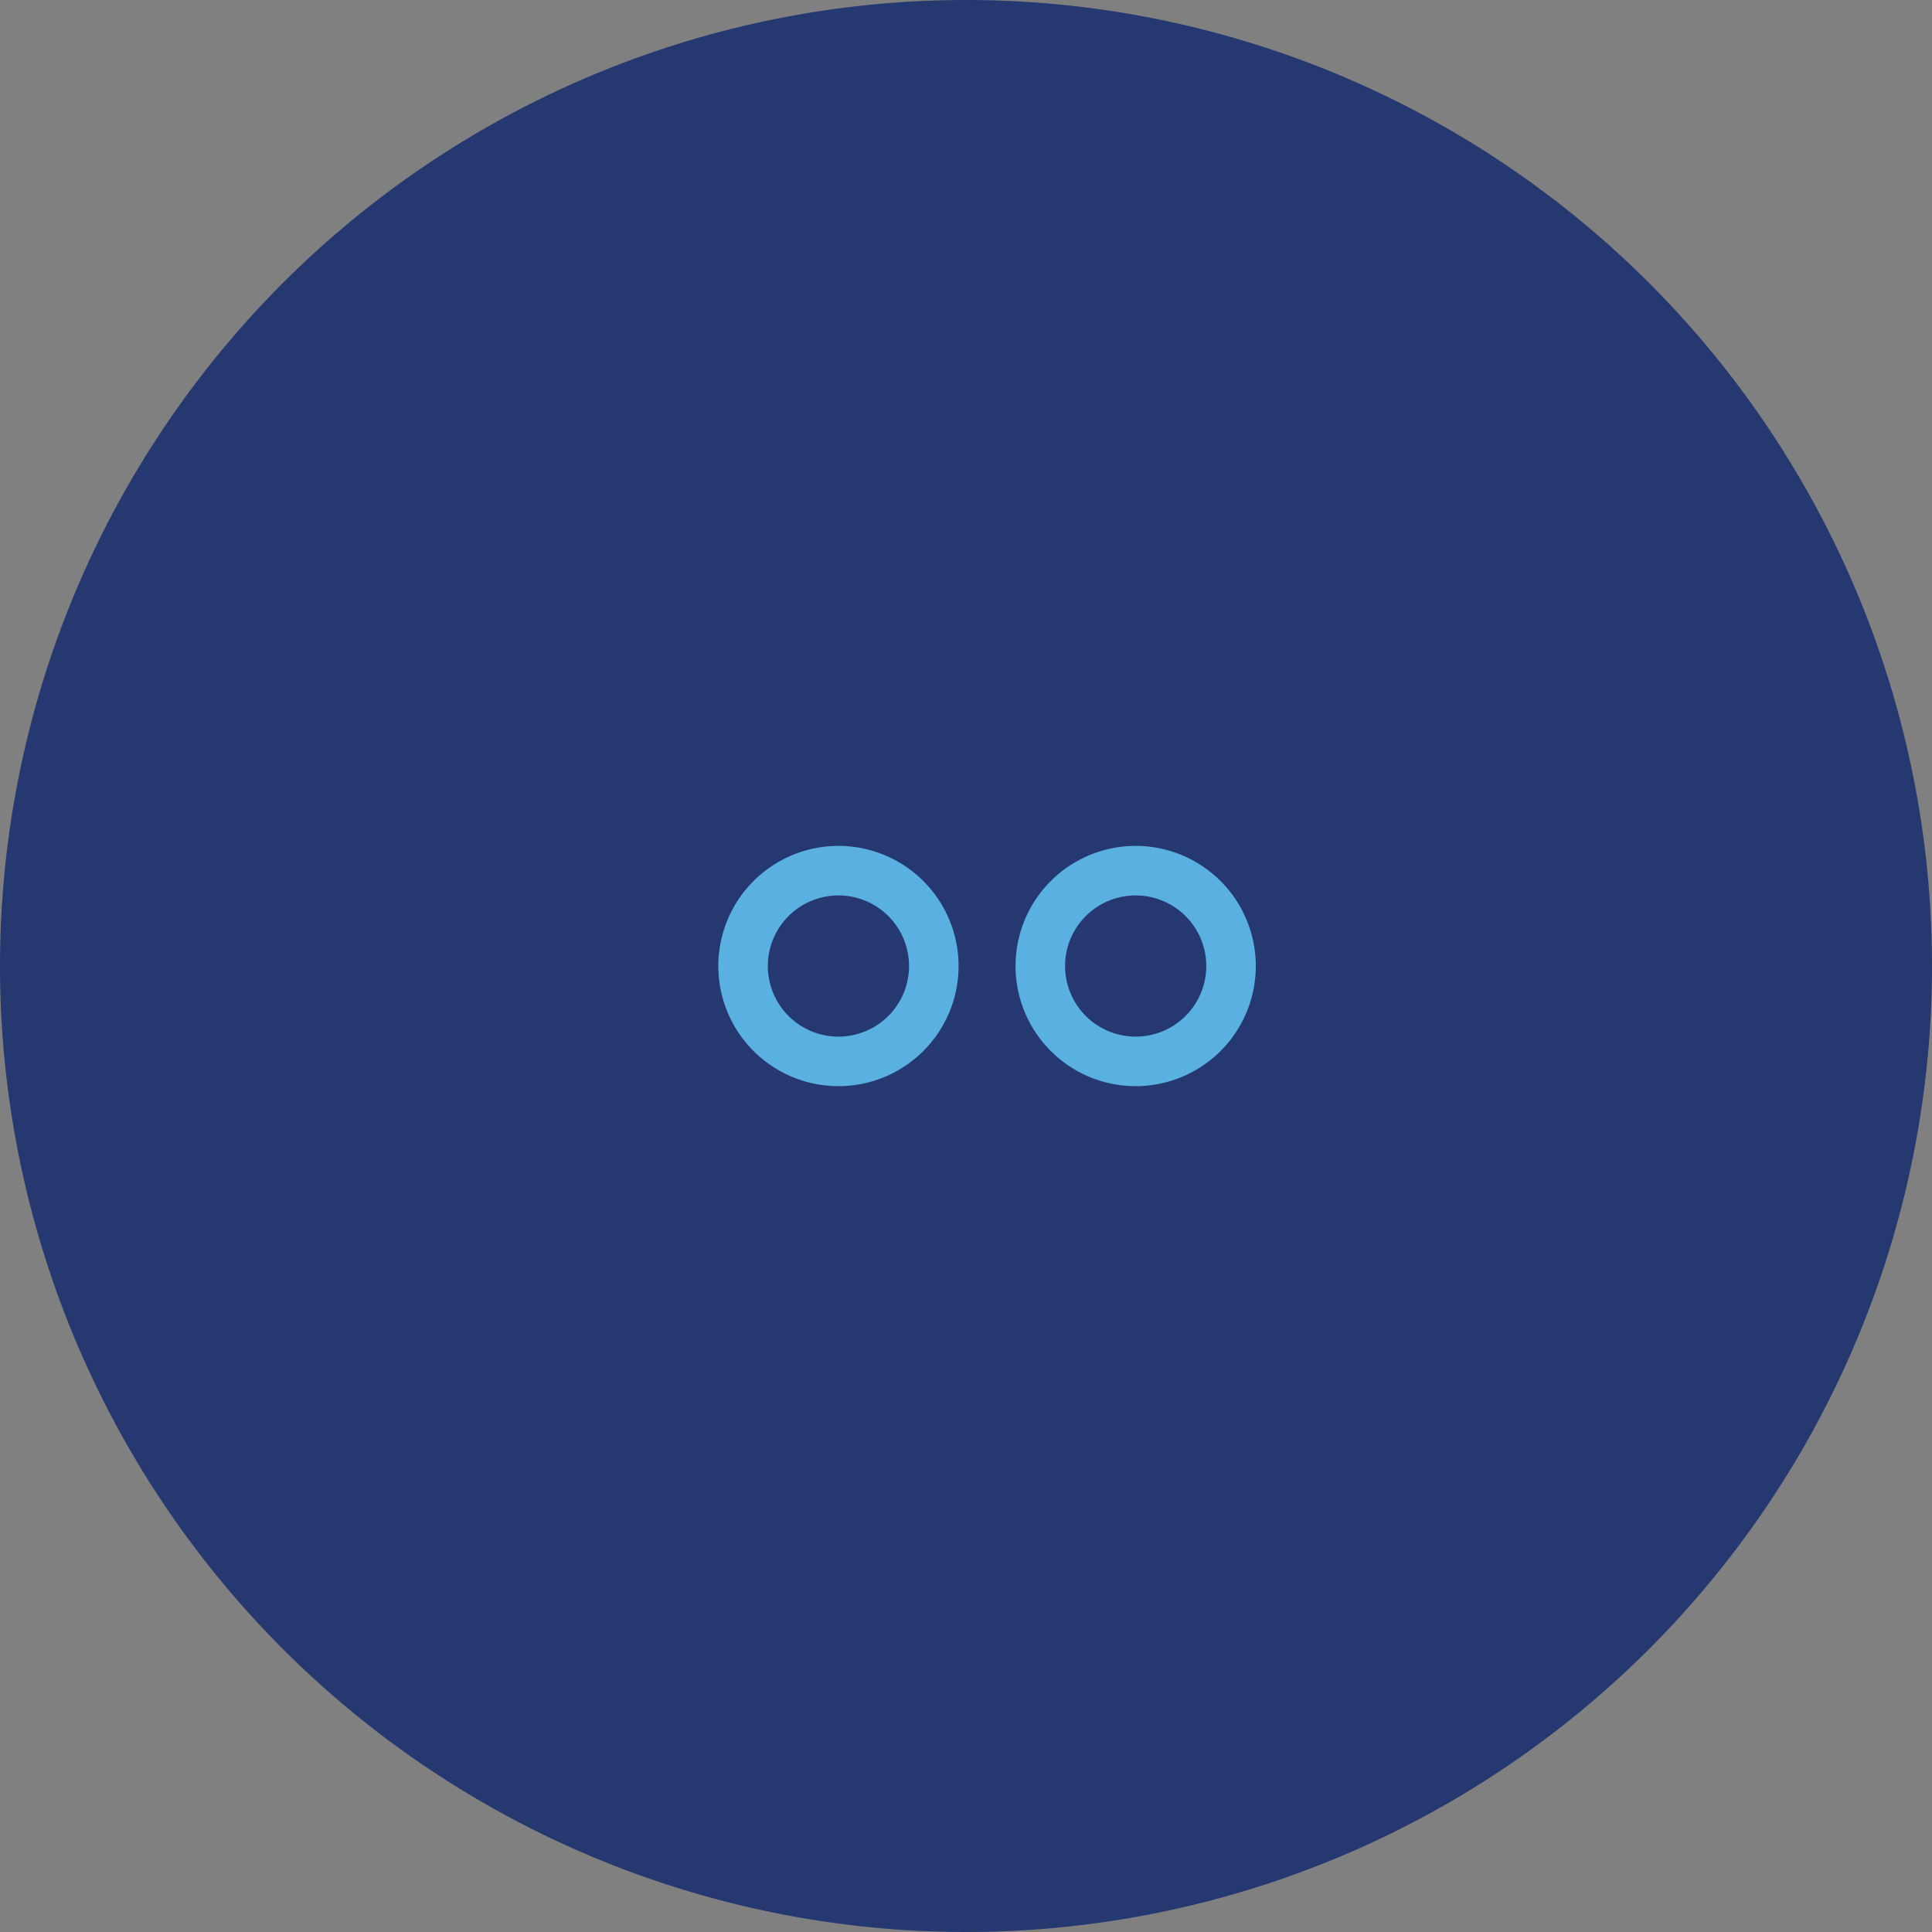 <?xml version="1.0" encoding="UTF-8" standalone="no"?>
<svg width="156" height="156" viewBox="0 0 156 156" version="1.1" xmlns="http://www.w3.org/2000/svg">
  <rect x="0" y="0" width="156" height="156" fill="#808080" stroke="none"/>
  <path data-name="Path 3375" d="M 78,0 A 78,78 0 1 1 0,78 78,78 0 0 1 78,0" fill="#25386f" />
  <path data-name="Path 3376" d="m 20.7,70.302 a 7.7,7.7 0 1 1 -7.7,7.7 7.7,7.7 0 0 1 7.7,-7.7 z" fill="none" stroke="#5ab0e1" stroke-width="4" transform="translate(47,0.0)">
    <animateTransform id="step0" attributeName="transform" attributeType="XML" type="translate" from="47" to="10" begin="0" dur="1s" fill="freeze" />
  </path>
  <path data-name="Path 3377" d="m 132.7,70.302 a 7.7,7.7 0 1 1 -7.7,7.7 7.7,7.7 0 0 1 7.7,-7.7 z" fill="none" stroke="#5ab0e1" stroke-width="4" transform="translate(-41,0.0)">
    <animateTransform id="step0" attributeName="transform" attributeType="XML" type="translate" from="-41" to="-10" begin="0" dur="1s" fill="freeze"/>
  </path>
  <clipPath id="clip1">
    <rect x="30" y="68" width="48" height="20" fill="white"/>
  </clipPath>
  <g clip-path="url(#clip1)">
    <g id="g1903" transform="translate(43 0)">
      <line data-name="Line 2" x2="78" fill="none" stroke="#ffffff" stroke-width="4" x1="43" y1="78" y2="78"/>
      <path data-name="Path 3378" d="M 48.109,85.287 40.822,78 48.109,70.713" fill="none" stroke="#ffffff" stroke-width="4" />
      <animateTransform id="step1" attributeName="transform" attributeType="XML" type="translate" from="43, 0" to="5, 0" begin="step0.end" dur="1s" fill="freeze"/>
    </g>
  </g>
  <clipPath id="clip2">
    <rect x="78" y="68" width="48" height="20" fill="white"/>
  </clipPath>
  <g clip-path="url(#clip2)">
    <g id="g1899" transform="translate(-43 0)">
      <line data-name="Line 2" x2="113" fill="none" stroke="#ffffff" stroke-width="4" x1="78" y1="78" y2="78"/>
      <path data-name="Path 3379" d="M 107.73,70.713 115.017,78 107.73,85.287" fill="none" stroke="#ffffff" stroke-width="4"/>
      <animateTransform id="step1" attributeName="transform" attributeType="XML" type="translate" from="-43, 0" to="-7, 0" begin="step0.end" dur="1s" fill="freeze"/>
    </g>
  </g>
</svg>

